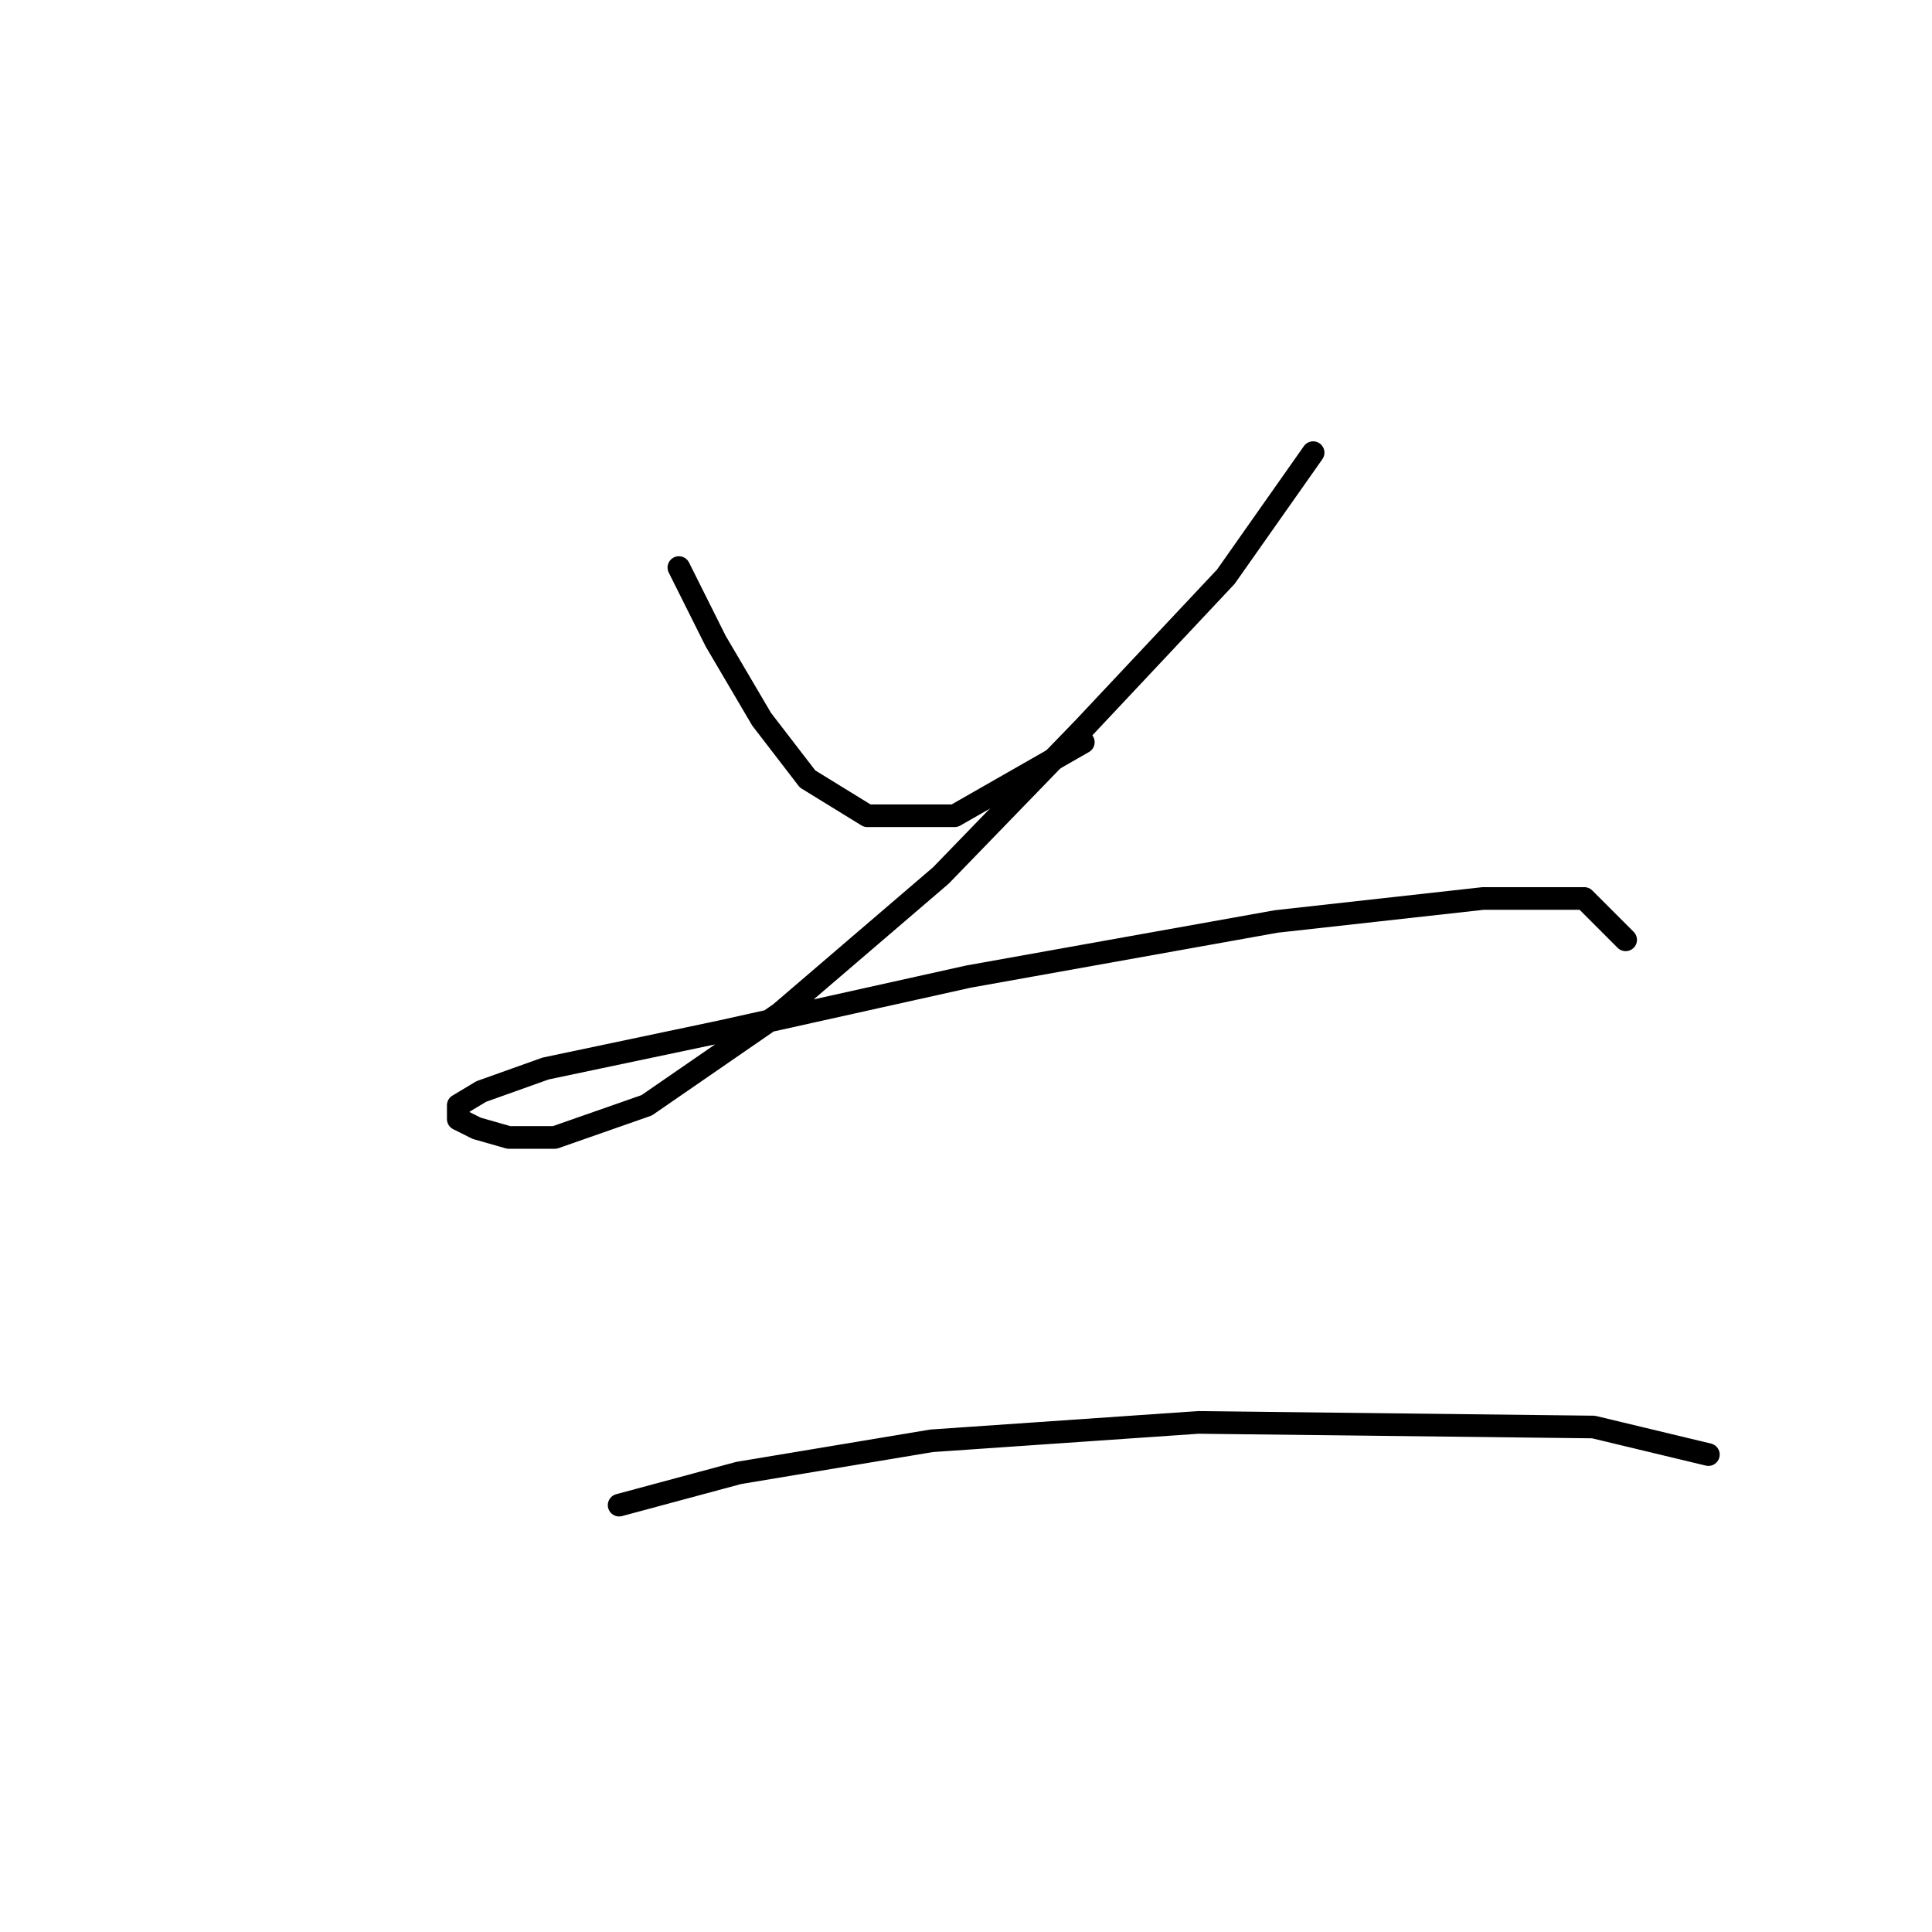 <?xml version="1.0" standalone="no"?>
    <svg width="256" height="256" xmlns="http://www.w3.org/2000/svg" version="1.1">
    <polyline stroke="black" stroke-width="3" stroke-linecap="round" fill="transparent" stroke-linejoin="round" points="89.955 75.204 94.827 84.948 100.917 95.301 107.007 103.218 114.924 108.09 126.495 108.09 143.547 98.346 143.547 98.346 " />
        <polyline stroke="black" stroke-width="3" stroke-linecap="round" fill="transparent" stroke-linejoin="round" points="173.996 59.979 162.426 76.422 143.547 96.519 124.668 116.007 103.353 134.277 85.692 146.457 73.512 150.72 67.422 150.72 63.159 149.502 60.723 148.284 60.723 146.457 63.768 144.63 72.294 141.585 95.436 136.713 128.322 129.405 169.125 122.097 196.529 119.052 209.927 119.052 215.408 124.533 215.408 124.533 " />
        <polyline stroke="black" stroke-width="3" stroke-linecap="round" fill="transparent" stroke-linejoin="round" points="82.038 199.439 97.872 195.176 123.45 190.913 158.772 188.477 211.145 189.086 226.37 192.74 226.37 192.74 " />
        </svg>